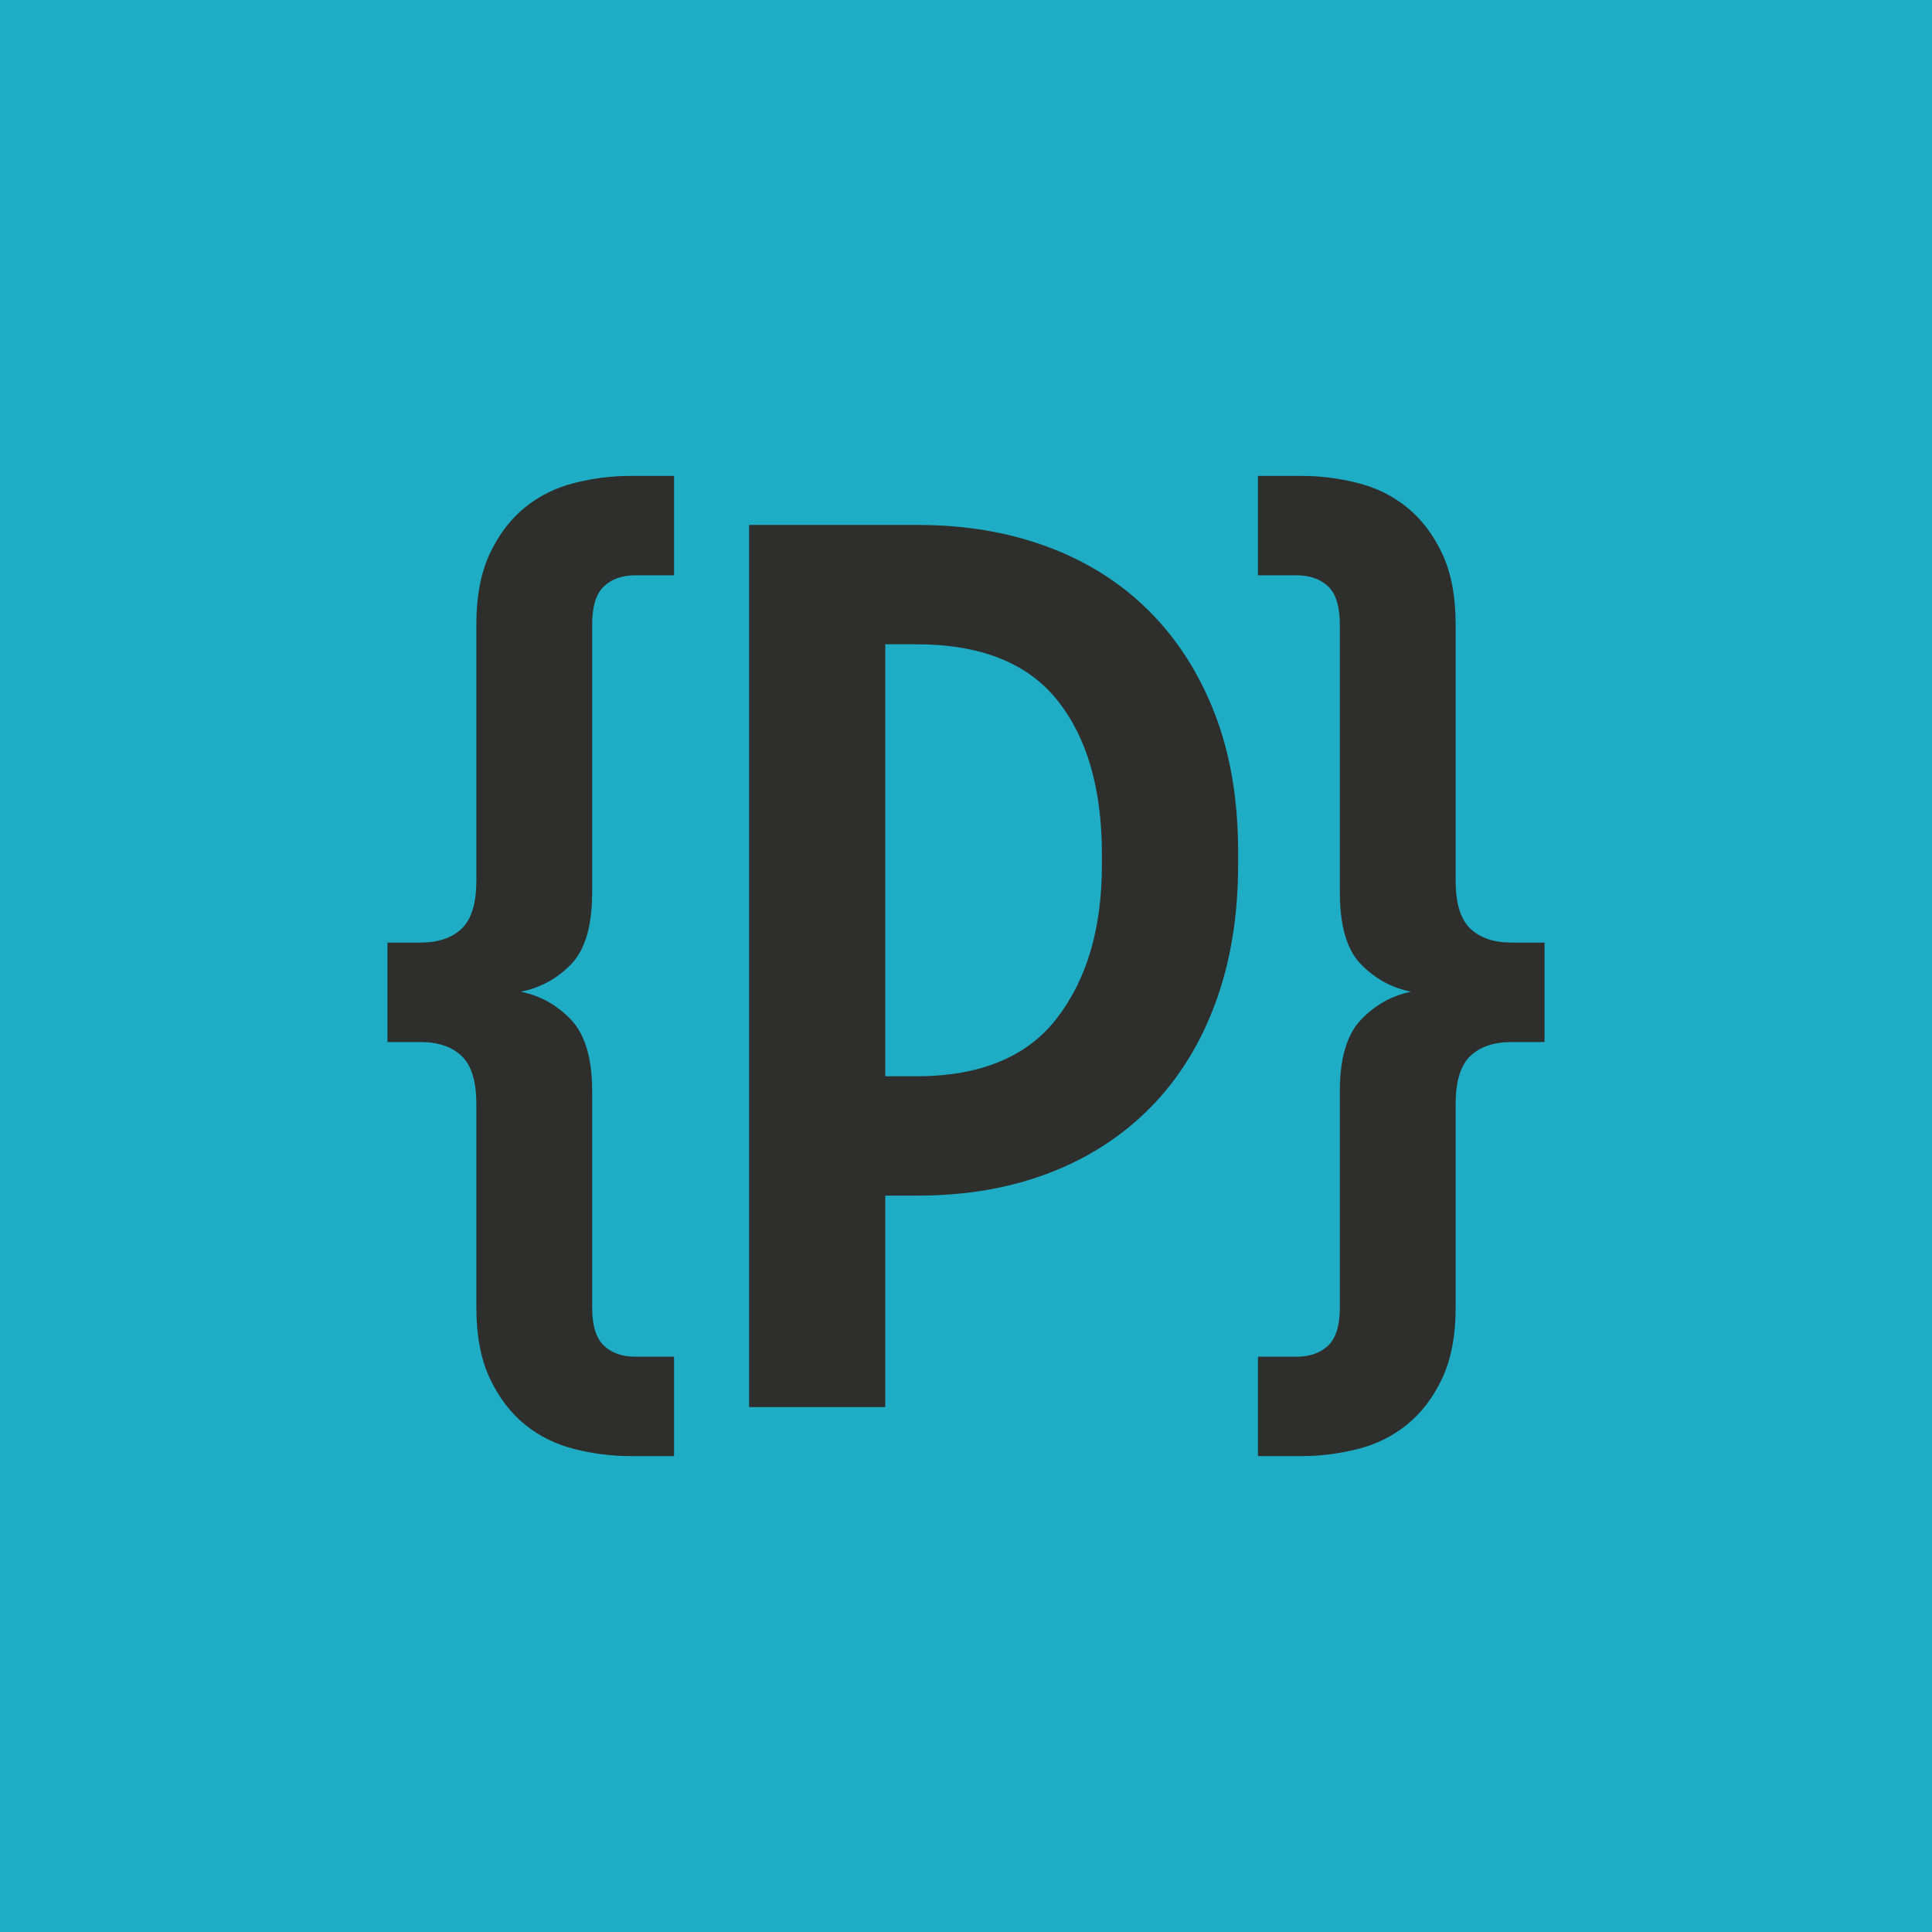<?xml version="1.0" encoding="UTF-8" standalone="no"?><!DOCTYPE svg PUBLIC "-//W3C//DTD SVG 1.1//EN" "http://www.w3.org/Graphics/SVG/1.1/DTD/svg11.dtd"><svg width="100%" height="100%" viewBox="0 0 1052 1052" version="1.1" xmlns="http://www.w3.org/2000/svg" xmlns:xlink="http://www.w3.org/1999/xlink" xml:space="preserve" xmlns:serif="http://www.serif.com/" style="fill-rule:evenodd;clip-rule:evenodd;stroke-linejoin:round;stroke-miterlimit:1.414;"><g id="background-2" serif:id="background 2"><rect x="0" y="0" width="1052" height="1052" style="fill:#1fadc5;"/></g><g><g id="Layer2"><path d="M684.977,792.876l23.566,0c10.191,0 20.382,-1.273 30.573,-3.821c10.191,-2.548 19.214,-7.006 27.07,-13.376c7.856,-6.369 14.225,-14.756 19.108,-25.159c4.883,-10.403 7.325,-23.248 7.325,-38.535l0,-110.826c0,-12.315 2.654,-21.019 7.962,-26.115c5.307,-5.095 12.845,-7.643 22.611,-7.643l17.834,0l0,-54.14l-17.834,0c-9.766,0 -17.304,-2.547 -22.611,-7.643c-5.308,-5.095 -7.962,-13.8 -7.962,-26.114l0,-139.489c0,-15.287 -2.442,-28.132 -7.325,-38.535c-4.883,-10.403 -11.252,-18.79 -19.108,-25.159c-7.856,-6.37 -16.879,-10.828 -27.07,-13.376c-10.191,-2.548 -20.382,-3.821 -30.573,-3.821l-23.566,0l0,54.139l21.019,0c7.218,0 12.951,2.017 17.197,6.051c4.246,4.034 6.369,10.934 6.369,20.701l0,145.858c0,18.259 3.822,31.316 11.465,39.172c7.643,7.855 16.773,12.844 27.388,14.968c-10.615,2.123 -19.745,7.218 -27.388,15.286c-7.643,8.068 -11.465,21.019 -11.465,38.853l0,117.833c0,9.767 -2.123,16.667 -6.369,20.701c-4.246,4.034 -9.979,6.051 -17.197,6.051l-21.019,0l0,54.139Z" style="fill:#2e2e2c;fill-rule:nonzero;"/></g><g id="Layer1"><path d="M407.873,766.166l74.168,0l0,-115.139l17.66,0c26.371,0 50.27,-4.12 71.696,-12.361c21.427,-8.241 39.792,-20.132 55.097,-35.672c15.305,-15.54 27.078,-34.494 35.319,-56.862c8.241,-22.369 12.361,-47.445 12.361,-75.229l0,-7.064c0,-28.254 -4.238,-53.331 -12.715,-75.228c-8.476,-21.897 -20.367,-40.499 -35.671,-55.803c-15.305,-15.305 -33.671,-26.96 -55.097,-34.966c-21.427,-8.005 -45.09,-12.008 -70.99,-12.008l-91.828,0l0,480.332Zm74.168,-415.346l16.953,0c34.848,0 60.395,10.125 76.642,30.374c16.246,20.249 24.369,48.269 24.369,84.058l0,5.651c0,34.377 -8.123,62.161 -24.369,83.352c-16.247,21.191 -41.794,31.786 -76.642,31.786l-16.953,0l0,-235.221Z" style="fill:#2e2e2c;fill-rule:nonzero;"/></g><g id="Layer3"><path d="M343.457,792.876l23.566,0l0,-54.139l-21.019,0c-7.218,0 -12.951,-2.017 -17.197,-6.051c-4.246,-4.034 -6.369,-10.934 -6.369,-20.701l0,-117.833c0,-17.834 -3.822,-30.785 -11.465,-38.853c-7.643,-8.068 -16.773,-13.163 -27.388,-15.286c10.615,-2.124 19.745,-7.113 27.388,-14.968c7.643,-7.856 11.465,-20.913 11.465,-39.172l0,-145.858c0,-9.767 2.123,-16.667 6.369,-20.701c4.246,-4.034 9.979,-6.051 17.197,-6.051l21.019,0l0,-54.139l-23.566,0c-10.191,0 -20.382,1.273 -30.573,3.821c-10.191,2.548 -19.214,7.006 -27.07,13.376c-7.856,6.369 -14.225,14.756 -19.108,25.159c-4.883,10.403 -7.325,23.248 -7.325,38.535l0,139.489c0,12.314 -2.654,21.019 -7.962,26.114c-5.307,5.096 -12.845,7.643 -22.611,7.643l-17.834,0l0,54.14l17.834,0c9.766,0 17.304,2.548 22.611,7.643c5.308,5.096 7.962,13.8 7.962,26.115l0,110.826c0,15.287 2.442,28.132 7.325,38.535c4.883,10.403 11.252,18.79 19.108,25.159c7.856,6.37 16.879,10.828 27.07,13.376c10.191,2.548 20.382,3.821 30.573,3.821Z" style="fill:#2e2e2c;fill-rule:nonzero;"/></g></g></svg>